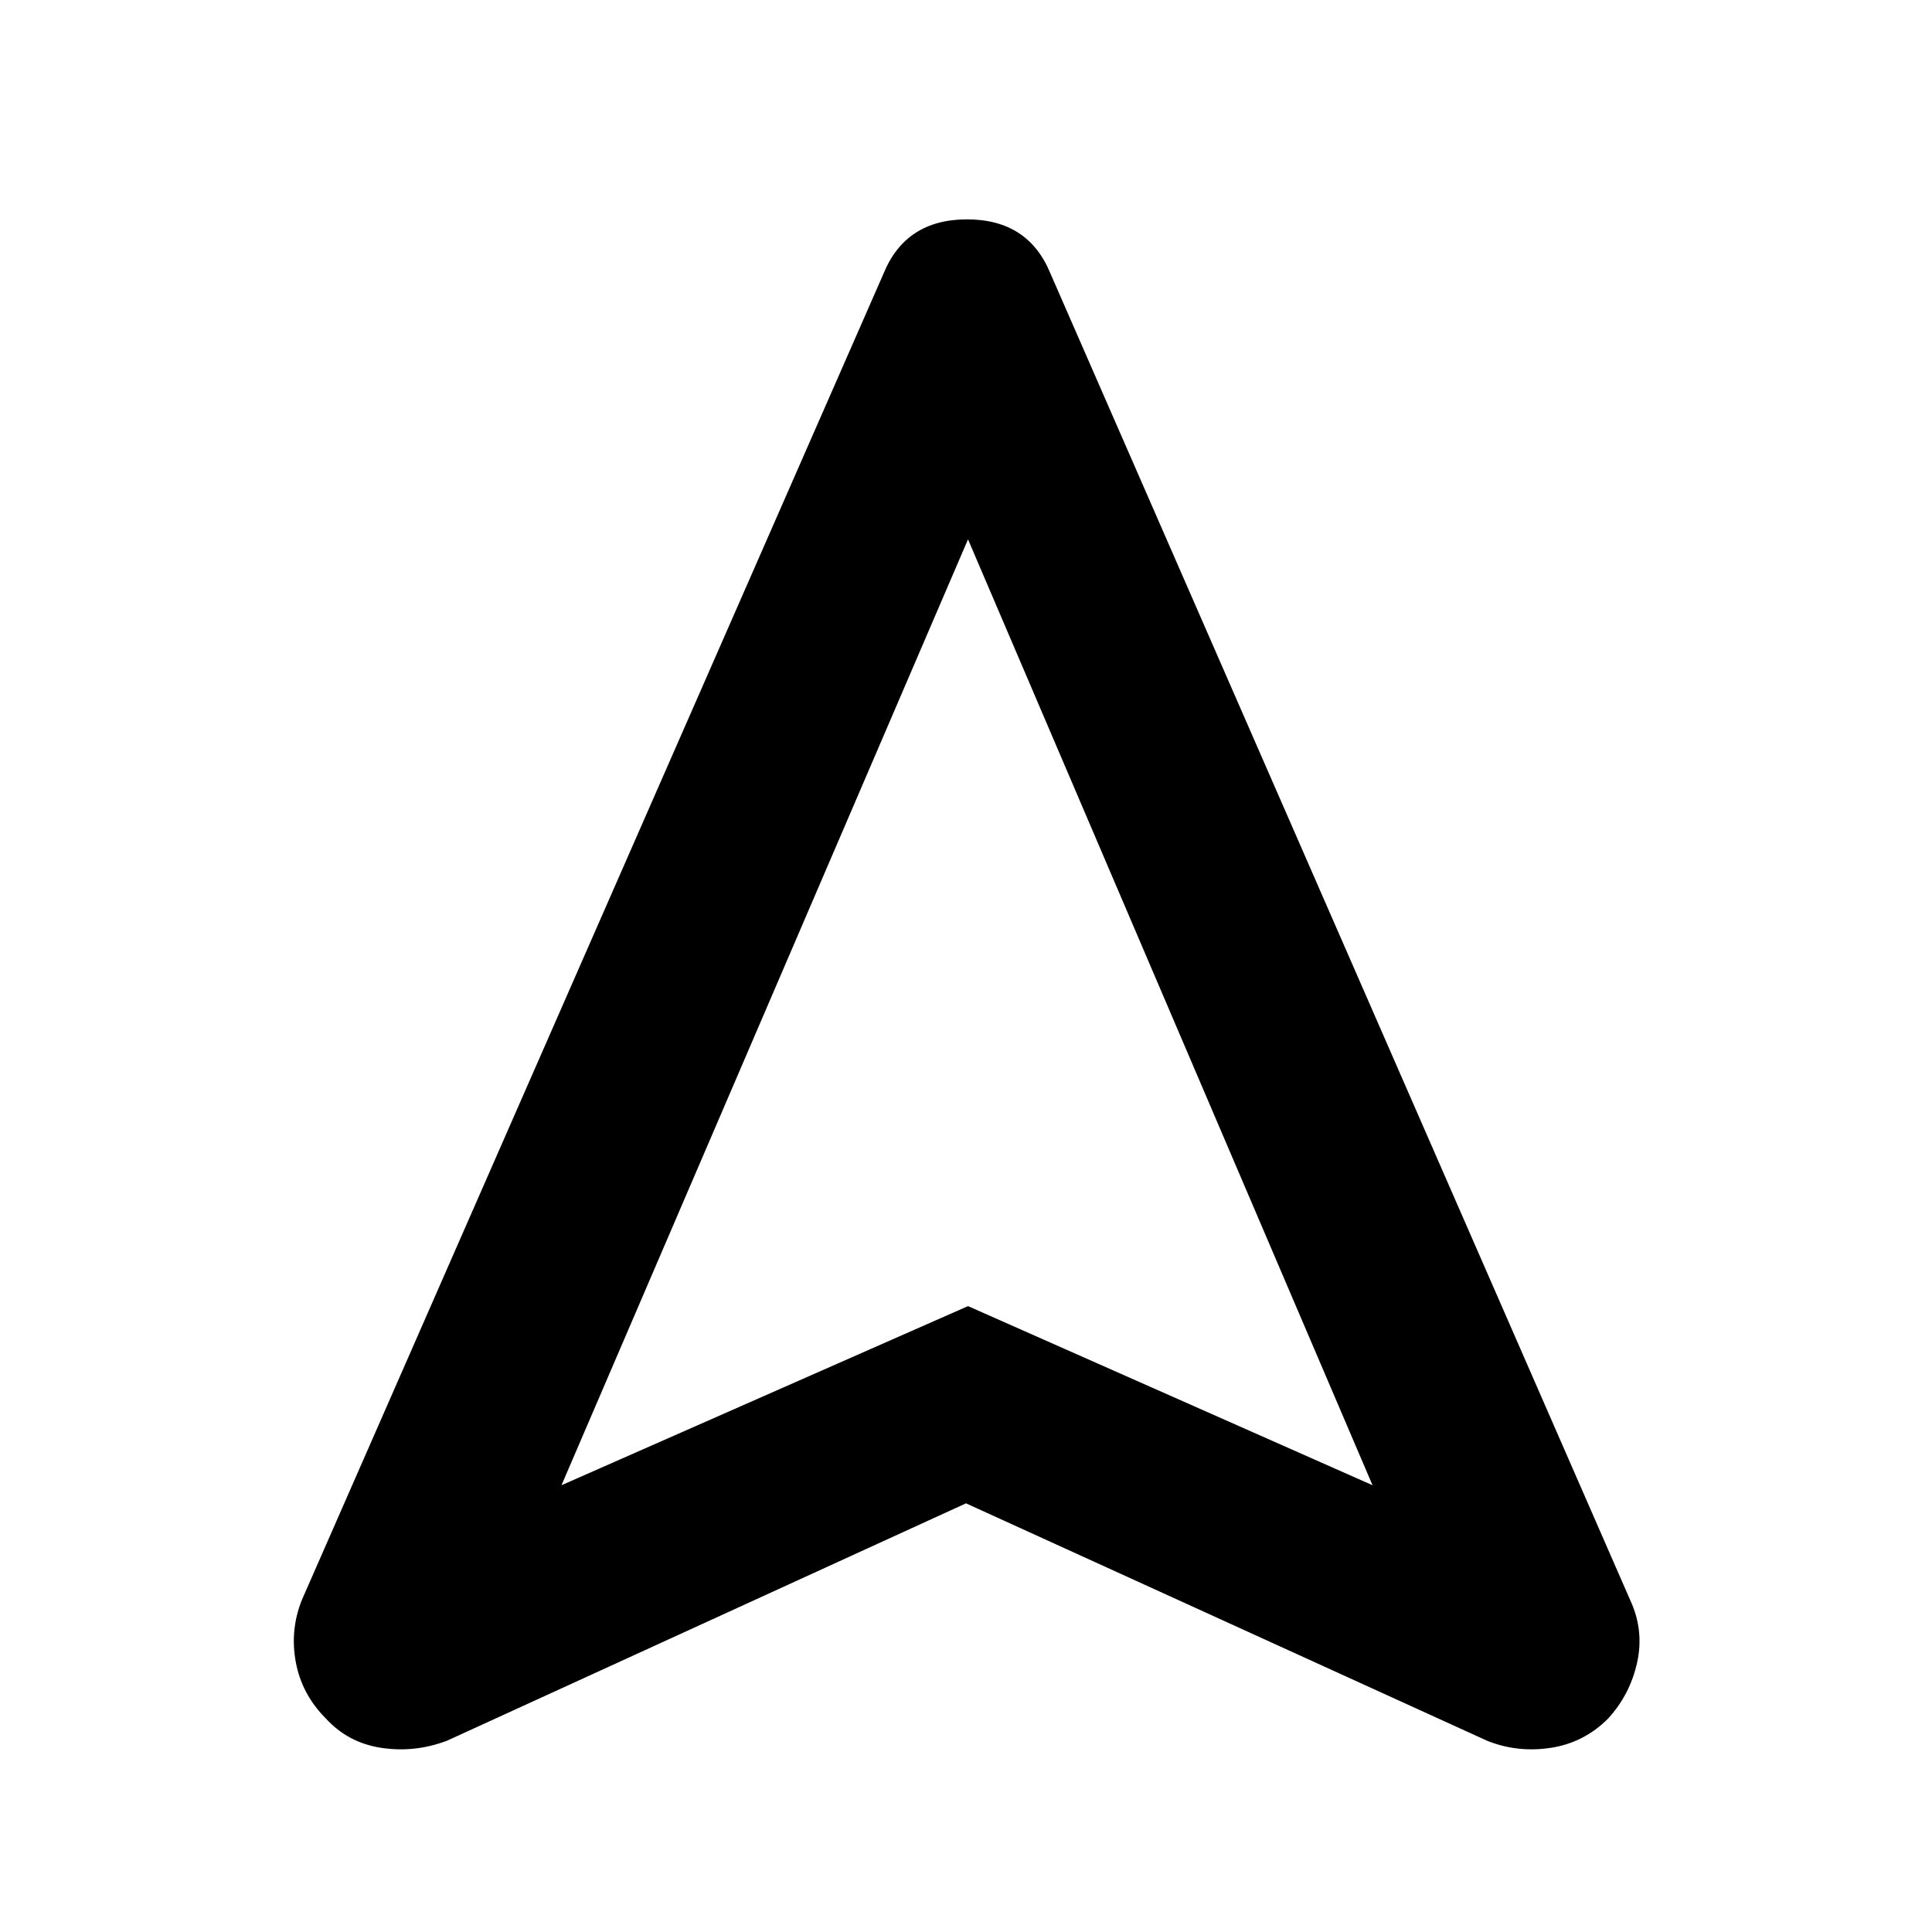 <svg xmlns="http://www.w3.org/2000/svg" height="48" width="48"><path d="M11.1 43.25Q10.3 43.55 9.475 43.425Q8.65 43.3 8.1 42.7Q7.5 42.1 7.35 41.3Q7.2 40.5 7.5 39.75L21.95 6.8Q22.5 5.45 24.025 5.45Q25.55 5.45 26.1 6.8L40.5 39.75Q40.85 40.5 40.675 41.3Q40.5 42.1 39.95 42.7Q39.35 43.3 38.525 43.425Q37.7 43.55 36.95 43.25L24 37.35ZM13.95 36.9 24.05 32.45 34.1 36.9 24.05 13.4ZM24.05 32.45Z"/></svg>
